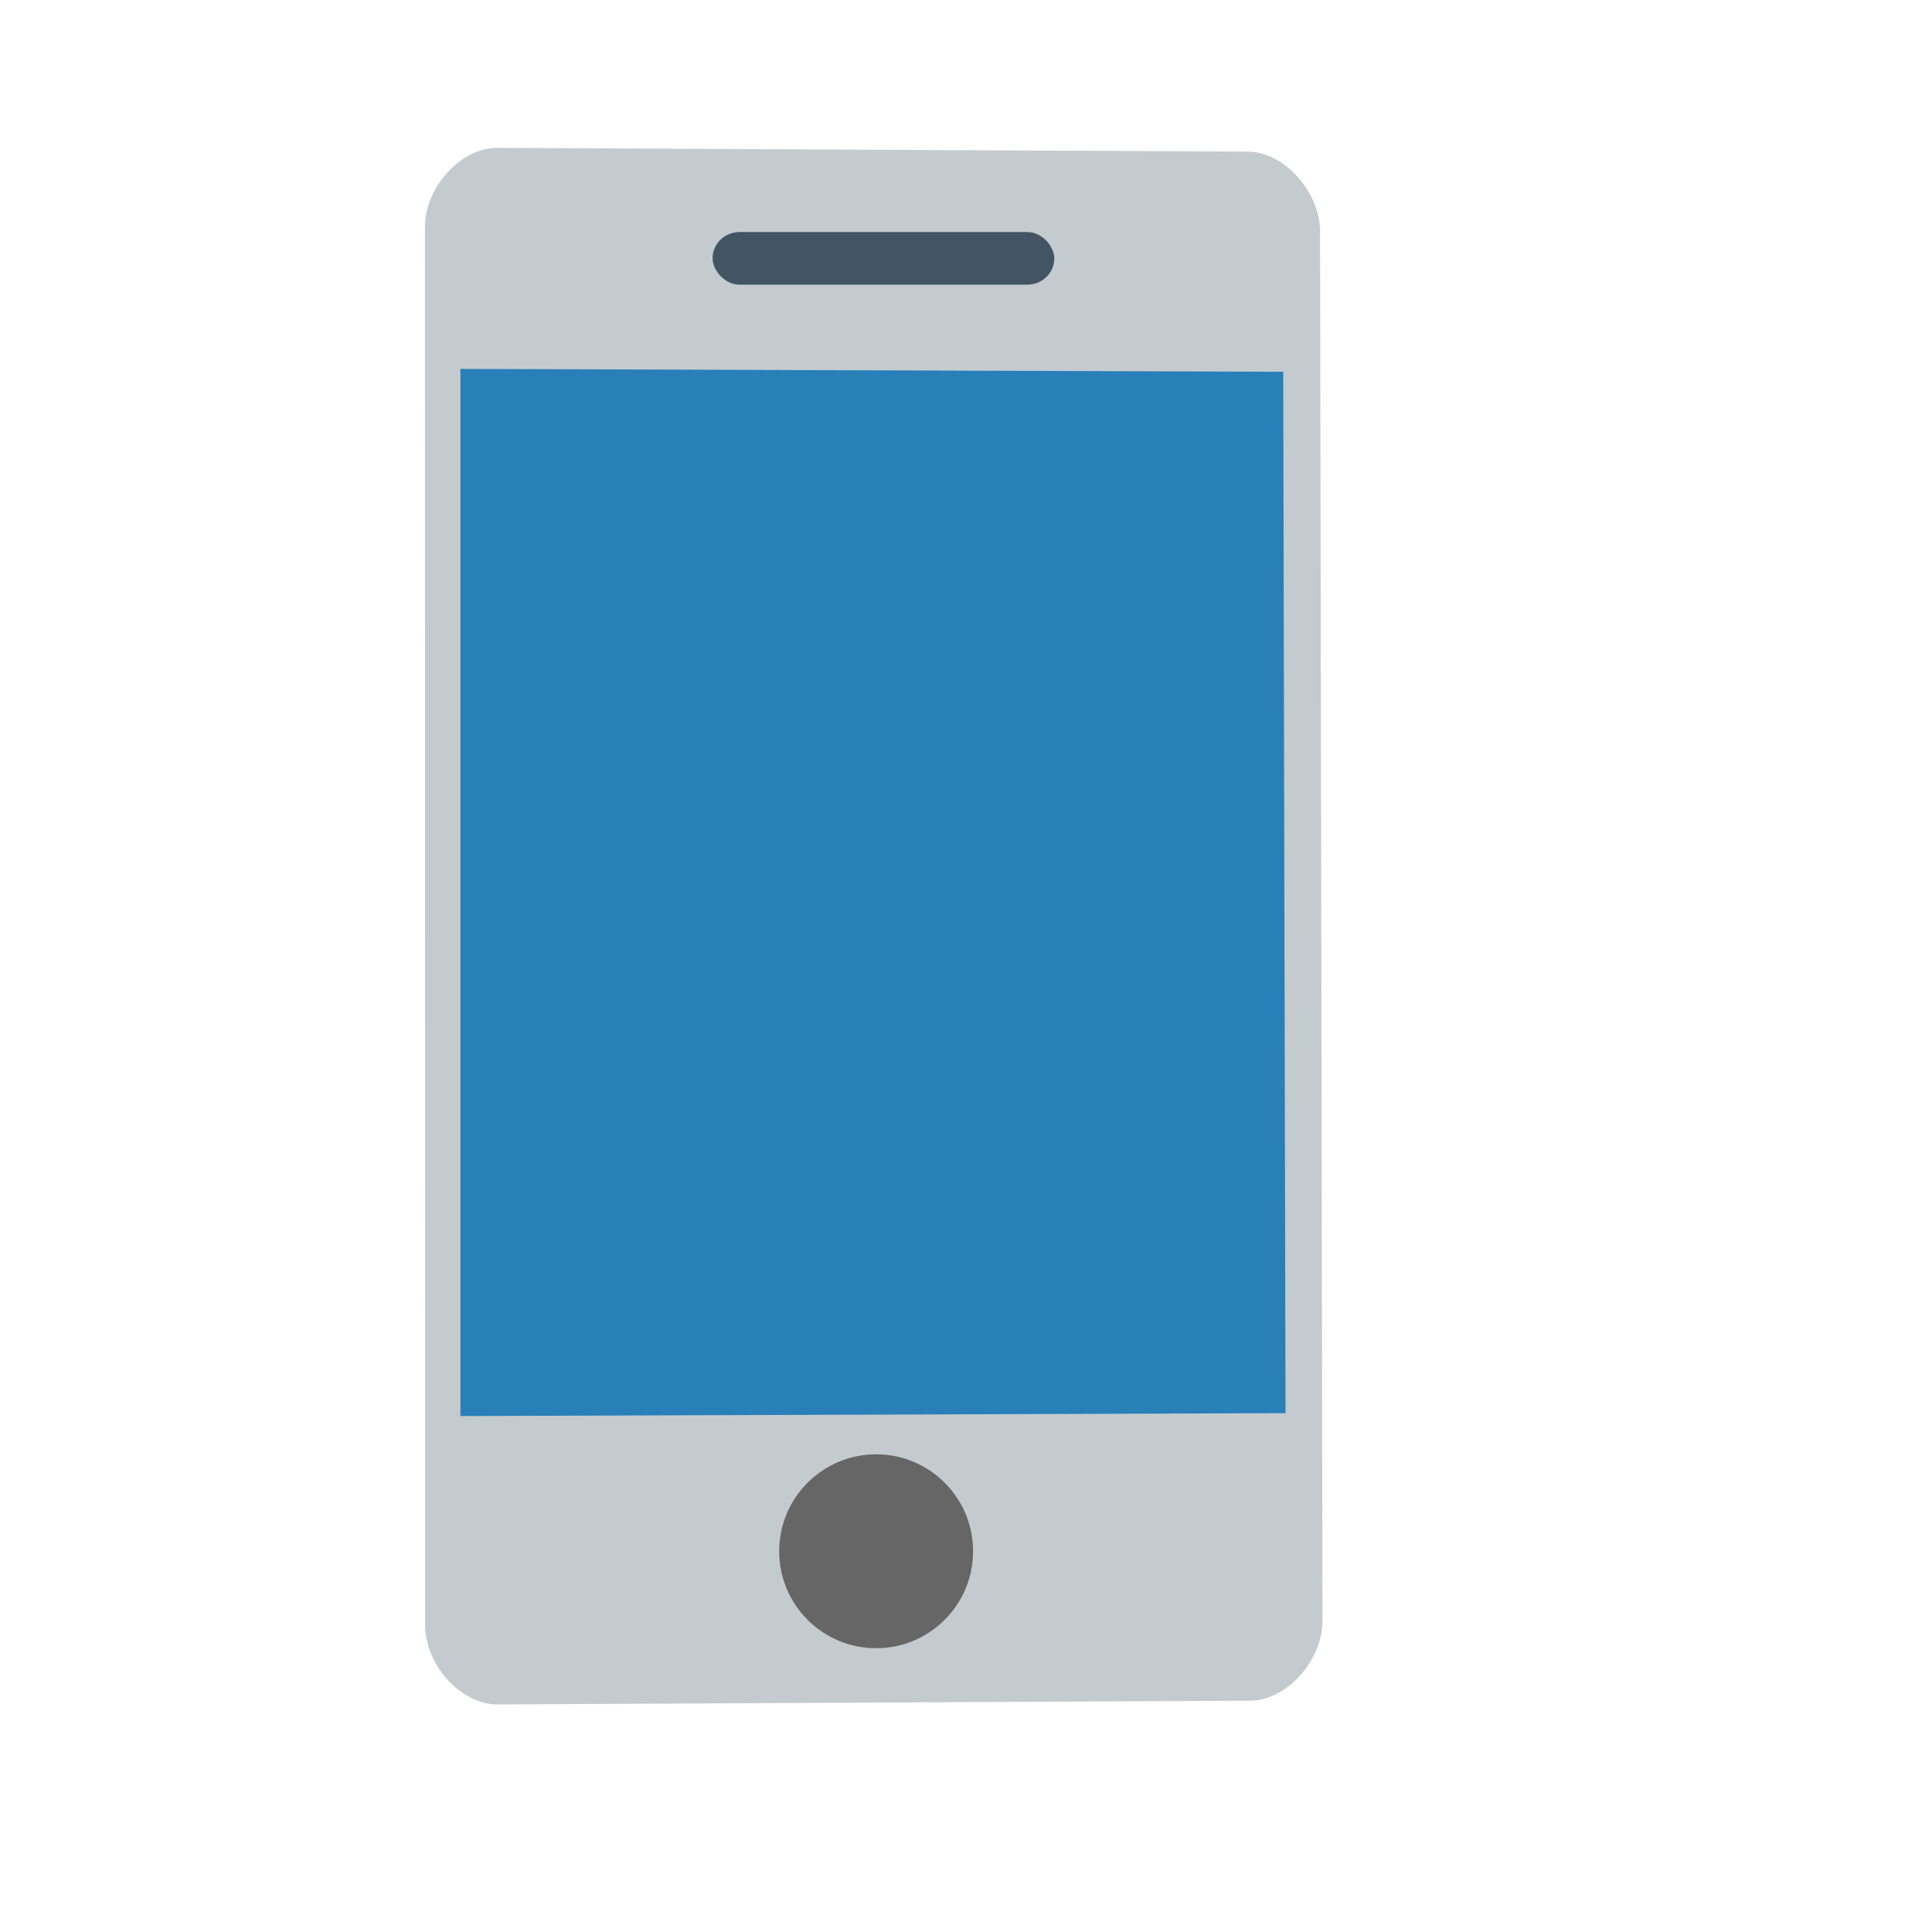 <?xml version="1.0" encoding="UTF-8" standalone="no"?>
<!-- Created using Karbon, part of Calligra: http://www.calligra.org/karbon -->

<svg
   xmlns:dc="http://purl.org/dc/elements/1.1/"
   xmlns:cc="http://creativecommons.org/ns#"
   xmlns:rdf="http://www.w3.org/1999/02/22-rdf-syntax-ns#"
   xmlns:svg="http://www.w3.org/2000/svg"
   xmlns="http://www.w3.org/2000/svg"
   xmlns:sodipodi="http://sodipodi.sourceforge.net/DTD/sodipodi-0.dtd"
   xmlns:inkscape="http://www.inkscape.org/namespaces/inkscape"
   width="38.4pt"
   height="38.4pt"
   id="svg2"
   version="1.1"
   inkscape:version="0.48.4 r9939"
   sodipodi:docname="multimedia-player-apple-ipod.svg">
  <sodipodi:namedview
     pagecolor="#ffffff"
     bordercolor="#666666"
     borderopacity="1"
     objecttolerance="10"
     gridtolerance="10"
     guidetolerance="10"
     inkscape:pageopacity="0"
     inkscape:pageshadow="2"
     inkscape:window-width="1366"
     inkscape:window-height="709"
     id="namedview11"
     showgrid="false"
     inkscape:zoom="7.6755486"
     inkscape:cx="30.305085"
     inkscape:cy="17.79661"
     inkscape:window-x="0"
     inkscape:window-y="-3"
     inkscape:window-maximized="1"
     inkscape:current-layer="svg2" />
  <defs
     id="defs4" />
  <g
     id="layer1">
    <path
       id="shape0"
       transform="translate(11.262, 3.918)"
       fill="#c4cbcf"
       fill-rule="evenodd"
       stroke="#003bc3"
       stroke-width="0"
       stroke-linecap="square"
       stroke-linejoin="bevel"
       d="M1.911 1.63132e-05C0.955 -0.005 -0 1.043 1.65232e-08 2.095L0.005 39.157C0.005 40.209 0.961 41.257 1.917 41.252L21.878 41.152C22.833 41.147 23.787 40.09 23.785 39.038L23.721 2.213C23.719 1.161 22.762 0.104 21.806 0.1Z" />
    <path
       id="shape1"
       d="m 12.201,9.776 0,27.751 21.867,-0.077 -0.061,-27.597 z"
       inkscape:connector-curvature="0"
       style="fill:#2980b9;fill-rule:evenodd;stroke:#003bc3;stroke-width:0;stroke-linecap:square;stroke-linejoin:bevel" />
    <circle
       id="shape01"
       transform="translate(20.649, 38.541)"
       r="1.927pt"
       cx="1.927pt"
       cy="1.927pt"
       fill="#a8b2b8"
       fill-rule="evenodd"
       stroke="#003bc3"
       stroke-width="0"
       stroke-linecap="square"
       stroke-linejoin="miter"
       stroke-miterlimit="2.013"
       style="fill:#666666" />
    <rect
       id="shape11"
       transform="translate(18.884, 6.15)"
       fill="#435564"
       fill-rule="evenodd"
       stroke="#003bc3"
       stroke-width="0"
       stroke-linecap="square"
       stroke-linejoin="miter"
       stroke-miterlimit="2.013"
       width="6.792pt"
       height="1.045pt"
       rx="0.533pt"
       ry="0.522pt" />
  </g>
</svg>
